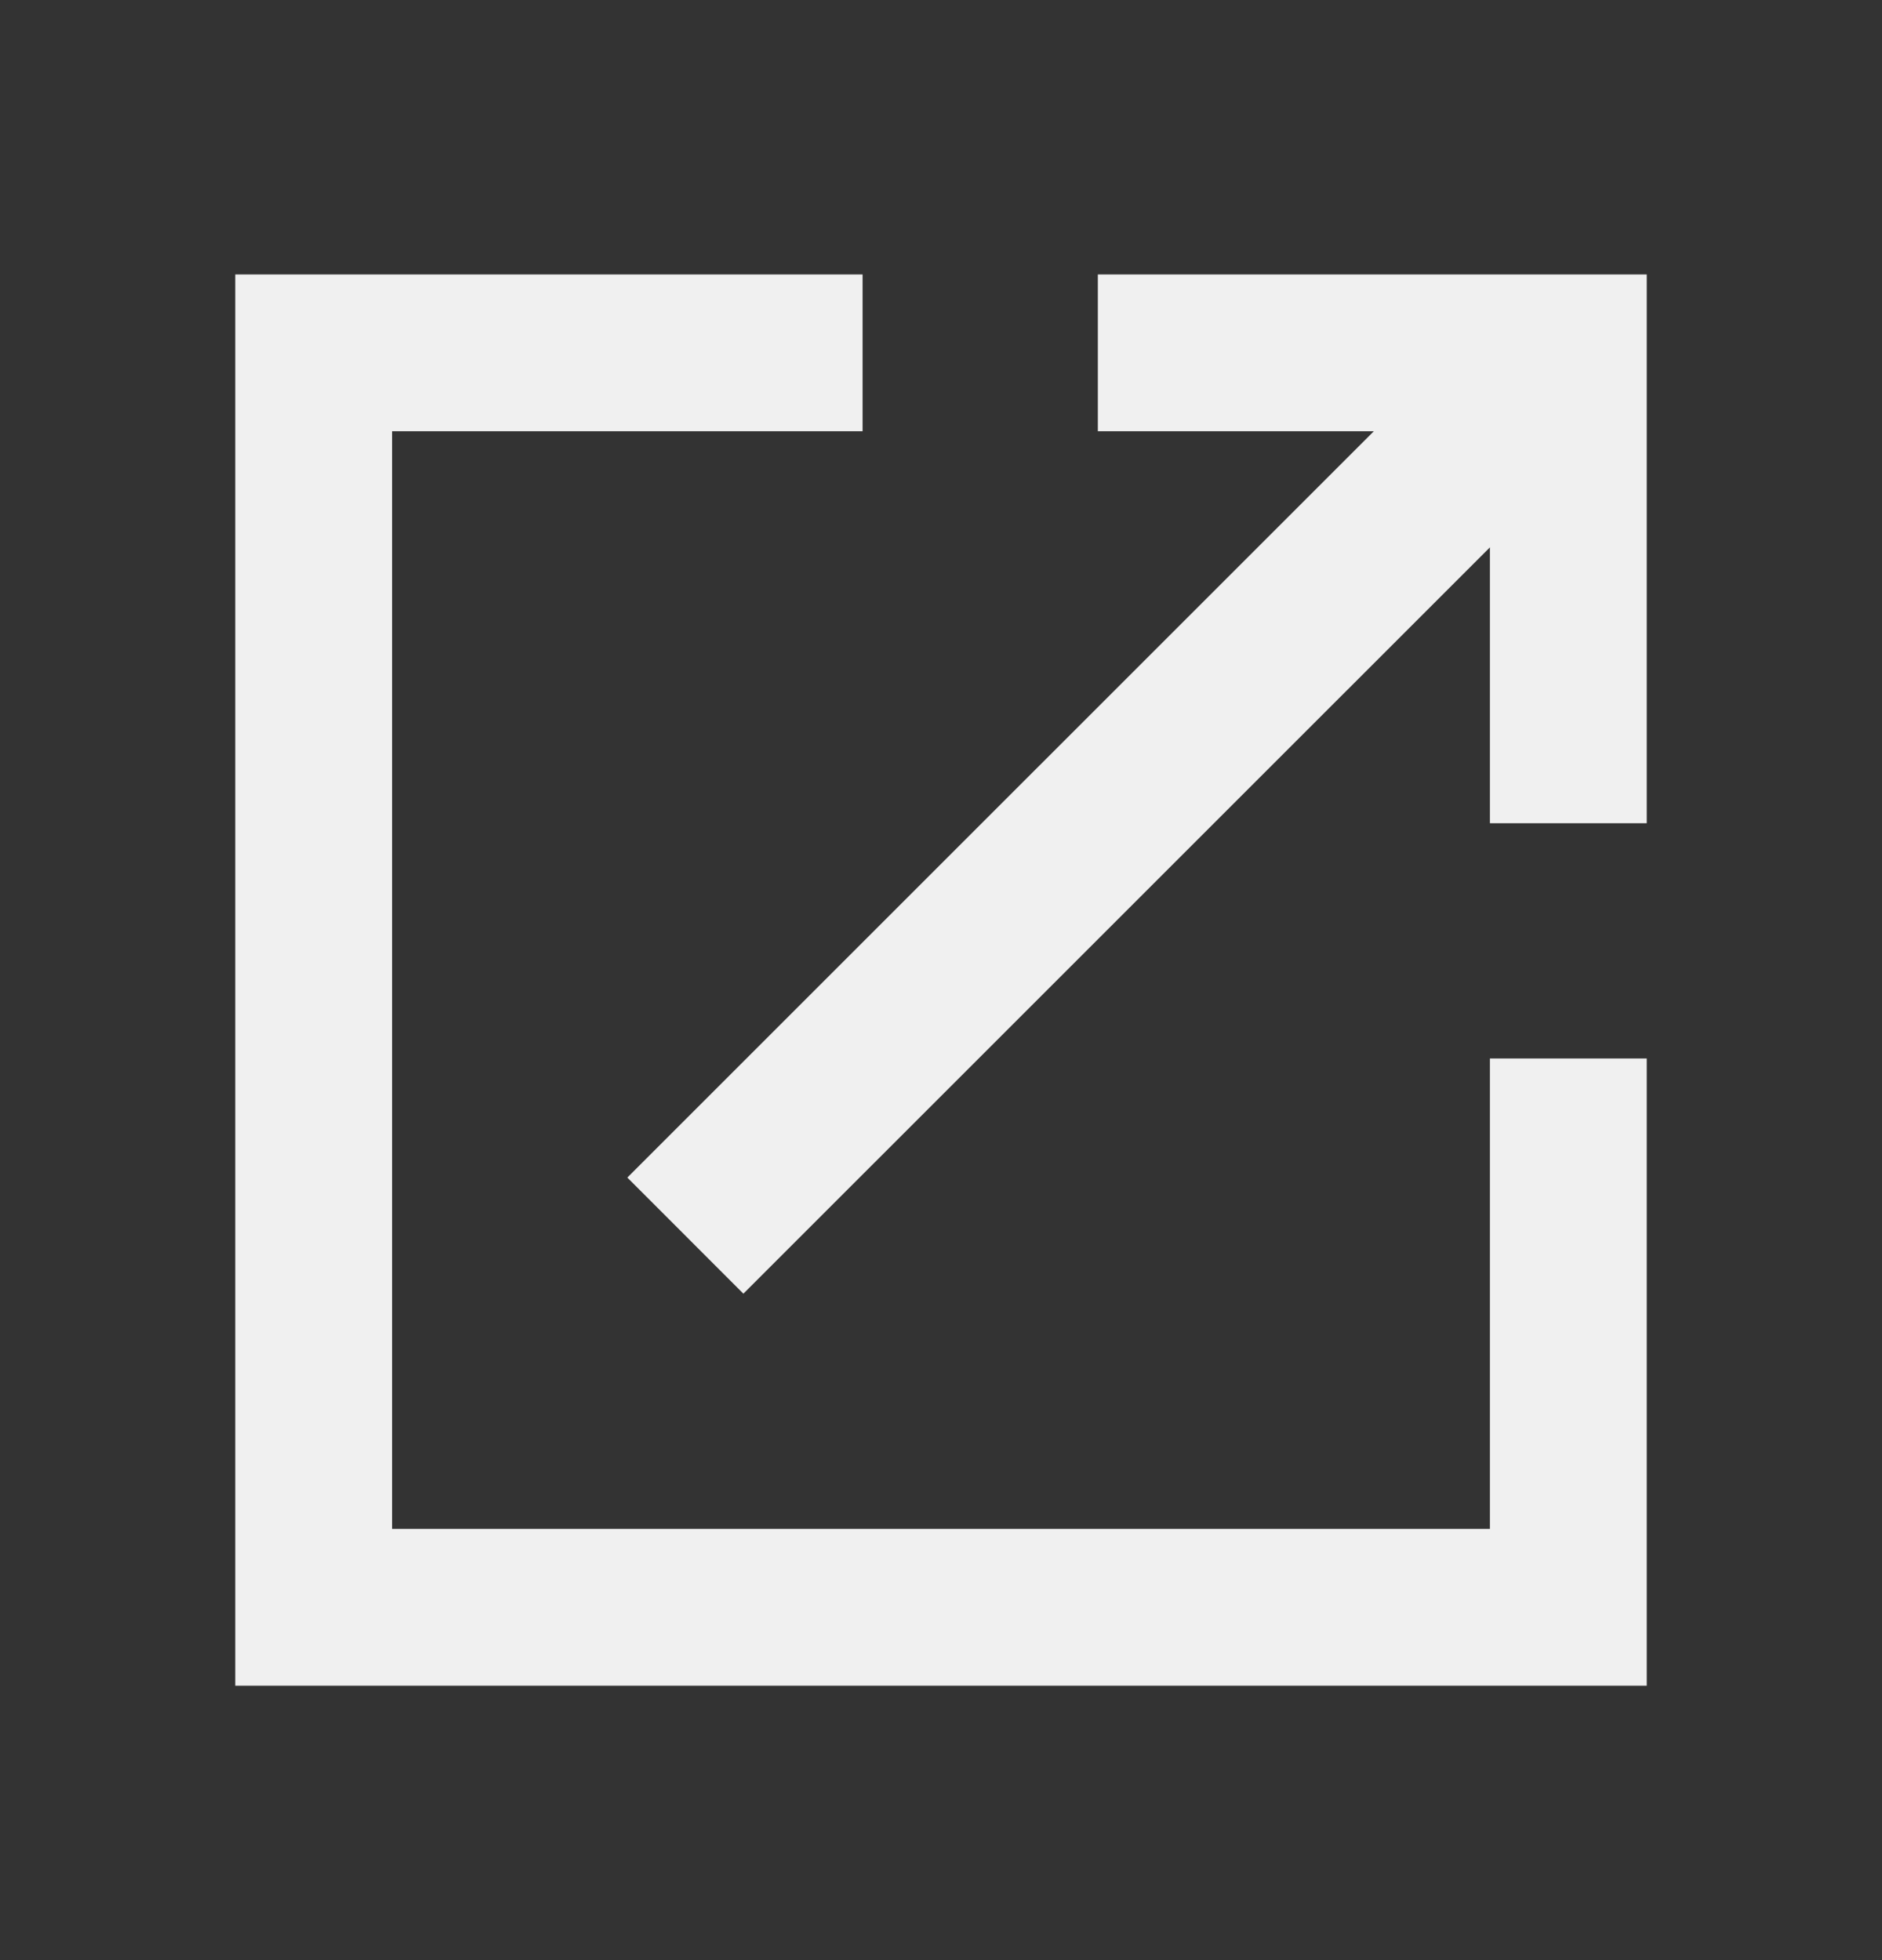 <svg width="24" height="25" xmlns="http://www.w3.org/2000/svg">
    <rect width="100%" height="100%" fill="#333333" stroke="none"/>
    <g fill="#F0F0F0" fill-rule="evenodd">
        <path d="M3 3.5v18h18v-8h-2v6H5v-14h6v-2z"/>
        <path d="M14 3.5v2h3.52L8 15.019 9.48 16.5 19 6.981V10.5h2v-7z"/>
    </g>
</svg>
